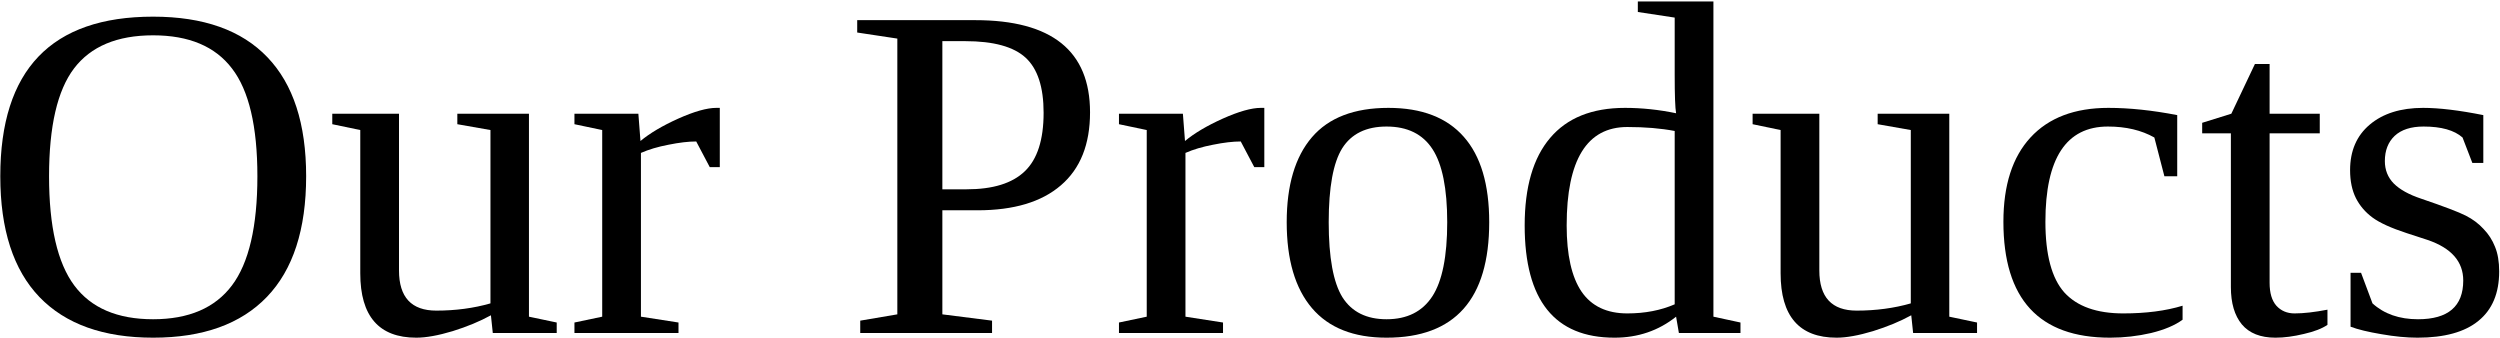 <svg width="518" height="70" viewBox="0 0 518 70" fill="none" xmlns="http://www.w3.org/2000/svg">
<path d="M517.829 56.238C517.829 60.75 516.395 64.166 513.526 66.486C510.69 68.807 506.485 69.967 500.91 69.967C498.654 69.967 496.156 69.725 493.417 69.242C490.71 68.79 488.583 68.275 487.036 67.695V56.528H489.211L491.58 62.861C493.997 65.052 497.139 66.148 501.006 66.148C507.258 66.148 510.384 63.473 510.384 58.123C510.384 54.192 507.919 51.388 502.988 49.712L498.686 48.31C495.431 47.247 493.062 46.167 491.58 45.072C490.098 43.976 488.954 42.639 488.148 41.06C487.342 39.448 486.939 37.515 486.939 35.259C486.939 31.263 488.293 28.121 491 25.832C493.739 23.512 497.429 22.352 502.07 22.352C505.389 22.352 509.546 22.852 514.542 23.851V33.76H512.27L510.239 28.491C508.531 26.977 505.84 26.219 502.167 26.219C499.556 26.219 497.558 26.864 496.172 28.153C494.819 29.442 494.142 31.182 494.142 33.373C494.142 35.21 494.754 36.757 495.979 38.014C497.236 39.271 499.121 40.318 501.635 41.156C506.372 42.768 509.466 43.944 510.916 44.685C512.366 45.426 513.591 46.345 514.59 47.44C515.621 48.504 516.411 49.728 516.958 51.114C517.539 52.5 517.829 54.208 517.829 56.238Z" fill="black"/>
<path d="M471.471 69.967C468.377 69.967 466.057 69.048 464.51 67.211C462.995 65.374 462.238 62.796 462.238 59.477V27.621H456.292V25.446L462.334 23.561L467.217 13.264H470.262V23.561H480.655V27.621H470.262V58.607C470.262 60.702 470.729 62.281 471.664 63.344C472.631 64.408 473.888 64.939 475.435 64.939C477.304 64.939 479.576 64.682 482.25 64.166V67.308C481.123 68.082 479.495 68.71 477.368 69.193C475.241 69.709 473.275 69.967 471.471 69.967Z" fill="black"/>
<path d="M452.231 66.245C450.652 67.405 448.477 68.323 445.706 69C442.934 69.644 440.098 69.967 437.198 69.967C422.47 69.967 415.106 61.959 415.106 45.942C415.106 38.369 416.976 32.552 420.714 28.491C424.484 24.398 429.866 22.352 436.859 22.352C441.21 22.352 445.963 22.852 451.12 23.851V36.516H448.461L446.382 28.491C443.708 26.977 440.501 26.219 436.763 26.219C428.126 26.219 423.808 32.794 423.808 45.942C423.808 52.774 425.113 57.656 427.723 60.589C430.366 63.489 434.442 64.939 439.953 64.939C444.658 64.939 448.751 64.408 452.231 63.344V66.245Z" fill="black"/>
<path d="M376.966 56.045C376.966 61.588 379.544 64.359 384.701 64.359C388.697 64.359 392.435 63.86 395.916 62.861V26.944L389.051 25.736V23.561H403.892V65.616L409.644 66.825V69H396.399L396.012 65.326C393.724 66.583 391.082 67.679 388.084 68.613C385.087 69.516 382.574 69.967 380.543 69.967C372.809 69.967 368.942 65.519 368.942 56.625V26.944L363.141 25.736V23.561H376.966V56.045Z" fill="black"/>
<path d="M347.286 65.616C343.644 68.517 339.39 69.967 334.524 69.967C322.117 69.967 315.913 62.216 315.913 46.715C315.913 38.755 317.669 32.713 321.182 28.588C324.695 24.431 329.867 22.352 336.699 22.352C340.18 22.352 343.708 22.723 347.286 23.464C347.092 22.4 346.996 19.726 346.996 15.44V3.645L339.358 2.484V0.309H355.02V65.616L360.627 66.825V69H347.866L347.286 65.616ZM324.614 46.715C324.614 52.838 325.646 57.415 327.708 60.444C329.771 63.441 332.929 64.939 337.183 64.939C340.824 64.939 344.095 64.311 346.996 63.054V27.138C344.127 26.59 340.856 26.316 337.183 26.316C328.804 26.316 324.614 33.116 324.614 46.715Z" fill="black"/>
<path d="M308.565 46.039C308.565 61.991 301.476 69.967 287.296 69.967C280.464 69.967 275.308 67.92 271.827 63.828C268.347 59.735 266.606 53.805 266.606 46.039C266.606 38.369 268.347 32.503 271.827 28.443C275.308 24.382 280.593 22.352 287.683 22.352C294.579 22.352 299.784 24.35 303.296 28.346C306.809 32.31 308.565 38.208 308.565 46.039ZM299.864 46.039C299.864 39.078 298.849 34.034 296.819 30.908C294.789 27.782 291.614 26.219 287.296 26.219C283.074 26.219 280.013 27.718 278.111 30.715C276.242 33.712 275.308 38.82 275.308 46.039C275.308 53.354 276.258 58.542 278.16 61.604C280.093 64.633 283.139 66.148 287.296 66.148C291.55 66.148 294.708 64.569 296.771 61.411C298.833 58.252 299.864 53.128 299.864 46.039Z" fill="black"/>
<path d="M261.966 22.352V34.63H259.887L257.083 29.313C255.472 29.313 253.555 29.539 251.331 29.99C249.14 30.409 247.238 30.973 245.627 31.682V65.616L253.41 66.825V69H231.85V66.825L237.603 65.616V26.944L231.85 25.736V23.561H245.095L245.53 29.216C247.464 27.605 250.074 26.058 253.361 24.576C256.681 23.093 259.307 22.352 261.241 22.352H261.966Z" fill="black"/>
<path d="M216.236 23.367C216.236 18.05 214.996 14.247 212.514 11.959C210.033 9.671 205.859 8.527 199.994 8.527H195.257V39.223H200.284C205.73 39.223 209.743 37.982 212.321 35.501C214.931 33.019 216.236 28.975 216.236 23.367ZM195.257 43.573V65.133L205.553 66.438V69H178.241V66.438L185.927 65.133V7.995L177.613 6.738V4.176H202.073C217.928 4.176 225.856 10.541 225.856 23.27C225.856 29.909 223.842 34.953 219.813 38.401C215.817 41.849 210.065 43.573 202.556 43.573H195.257Z" fill="black"/>
<path d="M149.141 22.352V34.63H147.062L144.258 29.313C142.647 29.313 140.729 29.539 138.506 29.99C136.314 30.409 134.413 30.973 132.802 31.682V65.616L140.584 66.825V69H119.025V66.825L124.777 65.616V26.944L119.025 25.736V23.561H132.27L132.705 29.216C134.639 27.605 137.249 26.058 140.536 24.576C143.855 23.093 146.482 22.352 148.416 22.352H149.141Z" fill="black"/>
<path d="M82.673 56.045C82.673 61.588 85.251 64.359 90.408 64.359C94.404 64.359 98.142 63.86 101.623 62.861V26.944L94.758 25.736V23.561H109.599V65.616L115.351 66.825V69H102.106L101.719 65.326C99.431 66.583 96.789 67.679 93.791 68.613C90.794 69.516 88.281 69.967 86.251 69.967C78.516 69.967 74.649 65.519 74.649 56.625V26.944L68.848 25.736V23.561H82.673V56.045Z" fill="black"/>
<path d="M10.164 36.516C10.164 46.925 11.904 54.466 15.384 59.139C18.865 63.812 24.311 66.148 31.723 66.148C39.103 66.148 44.549 63.812 48.062 59.139C51.575 54.466 53.331 46.925 53.331 36.516C53.331 26.171 51.575 18.727 48.062 14.183C44.581 9.606 39.135 7.318 31.723 7.318C24.279 7.318 18.816 9.606 15.336 14.183C11.888 18.727 10.164 26.171 10.164 36.516ZM0.061 36.516C0.061 14.473 10.615 3.451 31.723 3.451C42.165 3.451 50.06 6.255 55.41 11.862C60.759 17.438 63.434 25.655 63.434 36.516C63.434 47.537 60.727 55.868 55.313 61.507C49.899 67.147 42.036 69.967 31.723 69.967C21.443 69.967 13.596 67.163 8.182 61.556C2.768 55.916 0.061 47.569 0.061 36.516Z" fill="black"/>
</svg>
